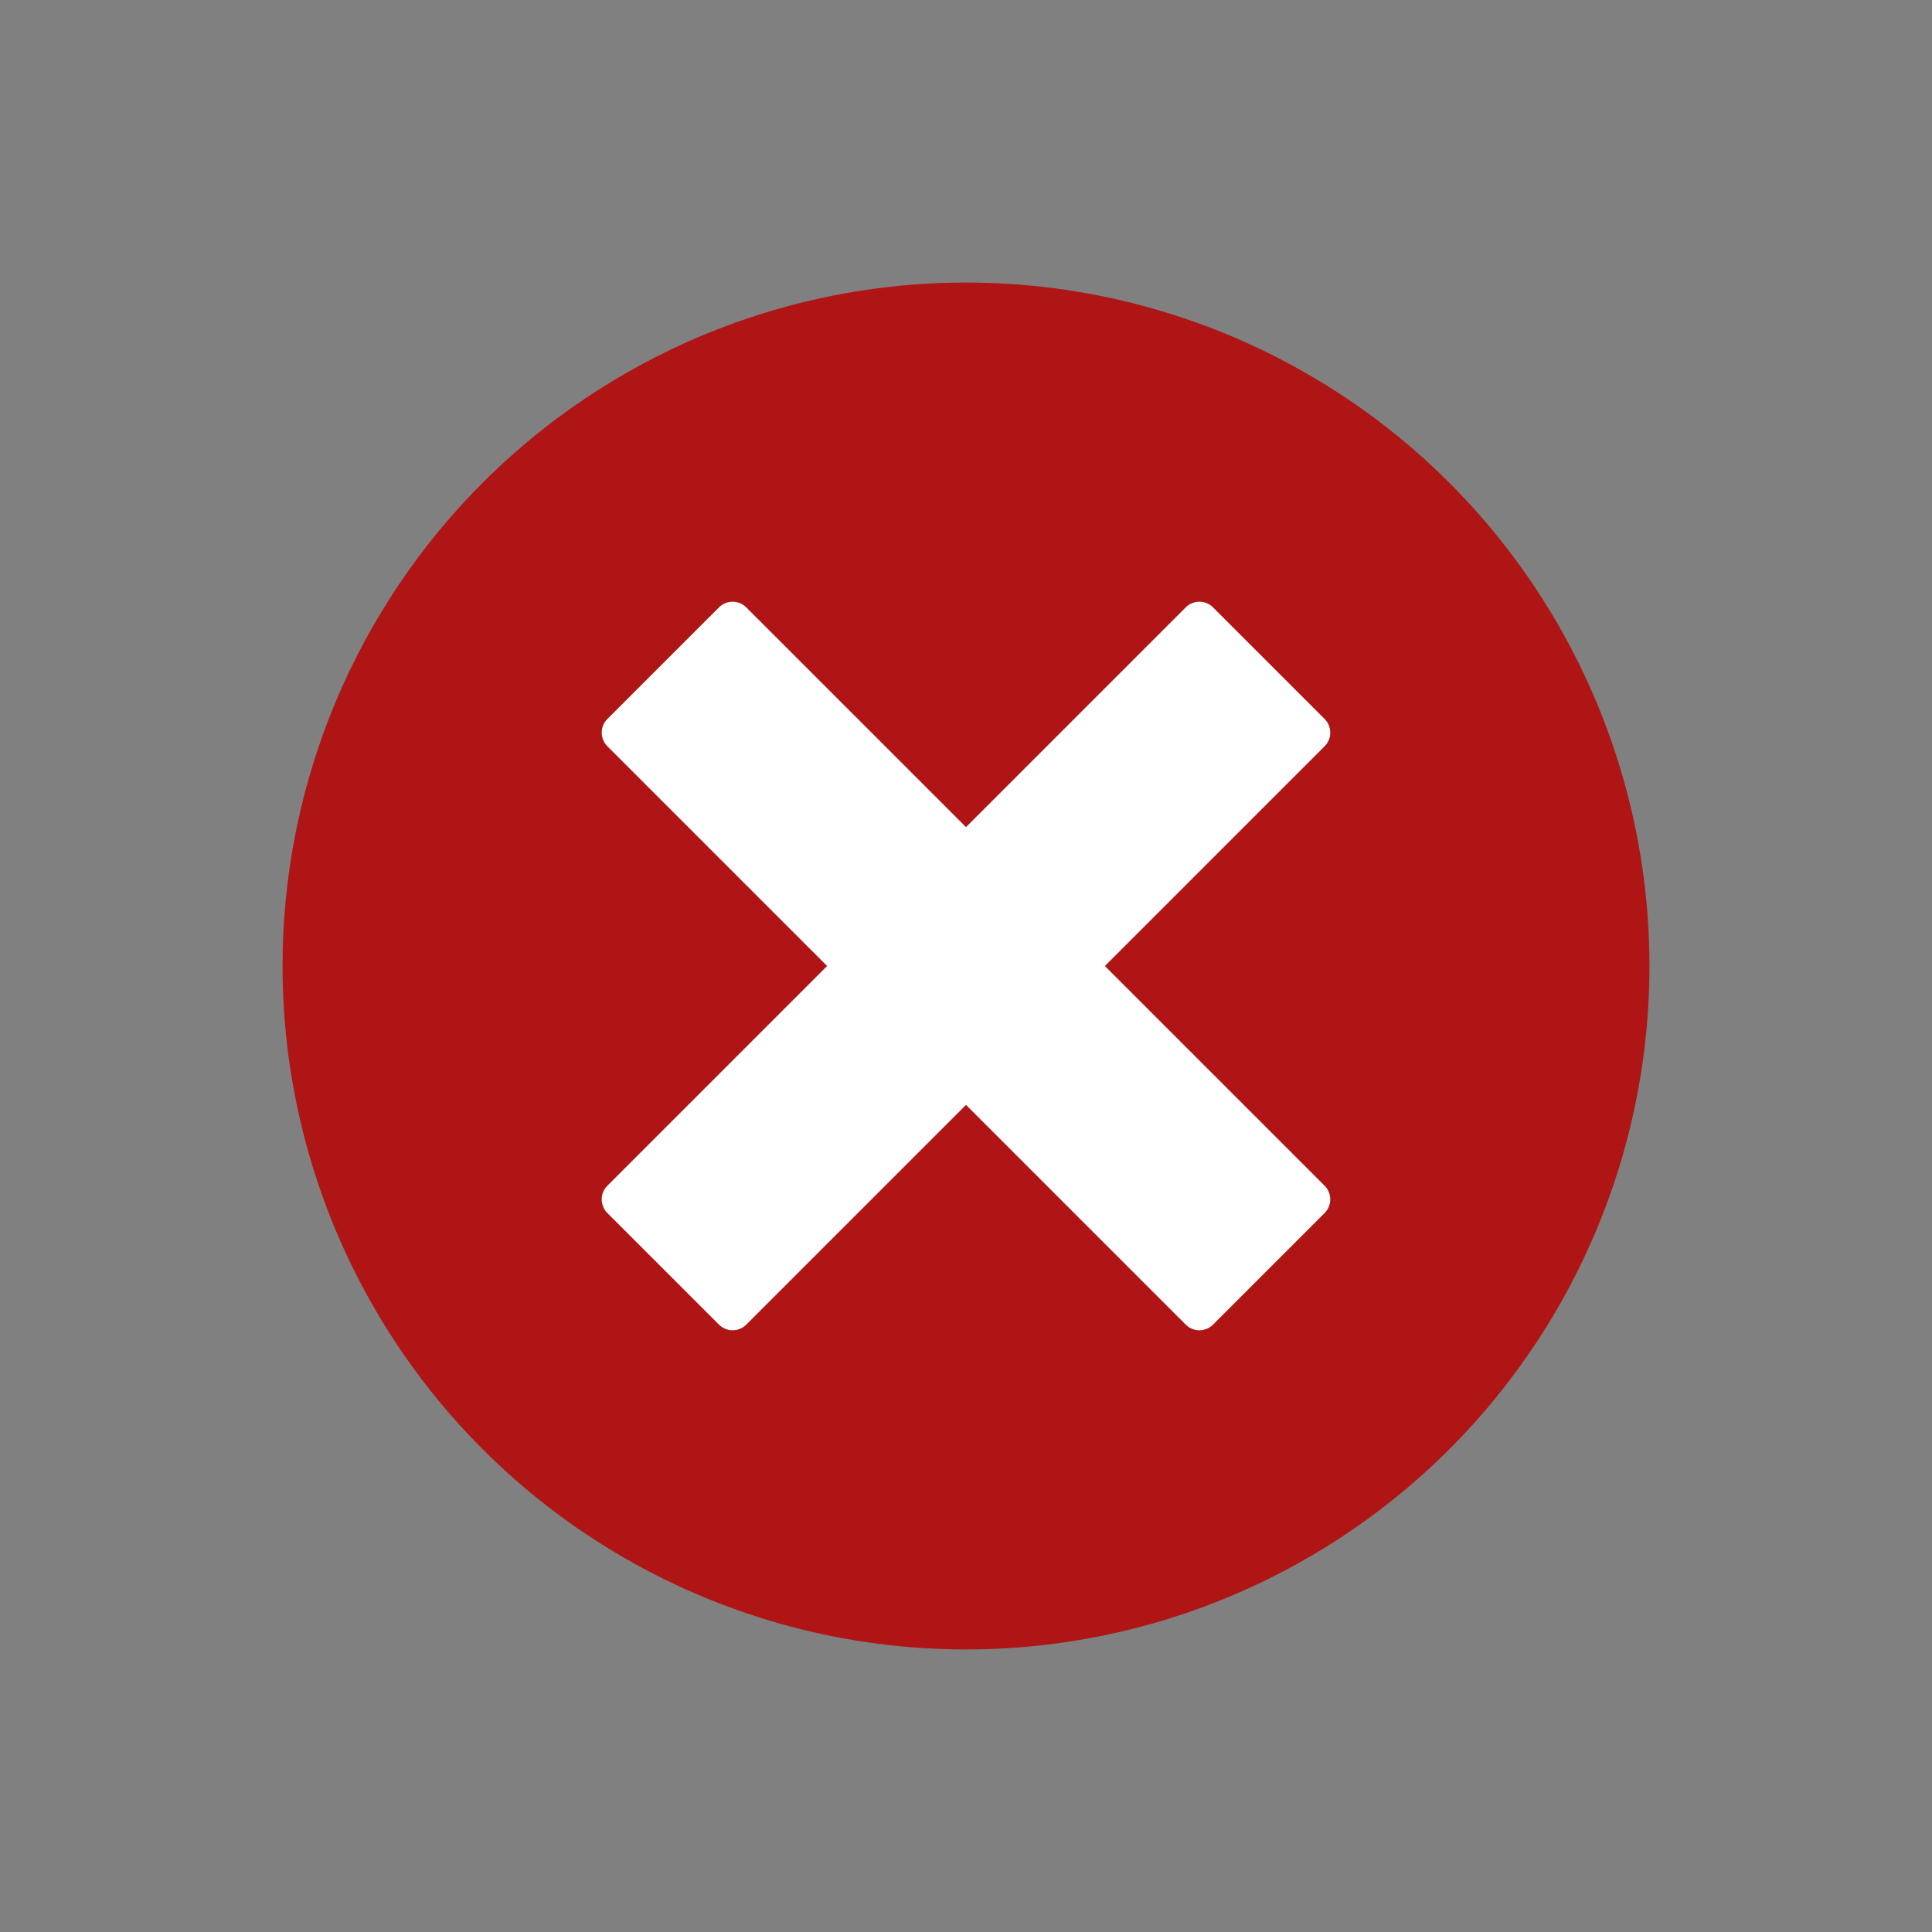 <?xml version="1.0" encoding="utf-8"?>
<!-- Generator: Adobe Illustrator 16.0.0, SVG Export Plug-In . SVG Version: 6.00 Build 0)  -->
<!DOCTYPE svg PUBLIC "-//W3C//DTD SVG 1.1//EN" "http://www.w3.org/Graphics/SVG/1.1/DTD/svg11.dtd">
<svg version="1.1" id="Livello_1" xmlns="http://www.w3.org/2000/svg" xmlns:xlink="http://www.w3.org/1999/xlink" x="0px" y="0px"
	 width="100px" height="100px" viewBox="0 0 100 100" enable-background="new 0 0 100 100" xml:space="preserve">
<rect x="0" y="0" width="100" height="100" fill="#808080" stroke="none"/>
<rect fill="none" width="100" height="100"/>
<g>
	<circle fill="#AF1515" cx="50" cy="50" r="35.375"/>
	<path fill="#FFFFFF" d="M57.188,50l11.373-11.373c0.391-0.391,0.391-1.023,0-1.414l-5.774-5.775c-0.391-0.391-1.023-0.39-1.414,0
		L50,42.811L38.627,31.438c-0.391-0.39-1.023-0.391-1.414,0l-5.775,5.775c-0.39,0.391-0.39,1.023,0,1.414L42.811,50L31.438,61.373
		c-0.391,0.391-0.391,1.023,0,1.414l5.774,5.774c0.391,0.391,1.023,0.392,1.415,0L50,57.189l11.372,11.372
		c0.392,0.392,1.024,0.391,1.415,0l5.774-5.774c0.391-0.391,0.391-1.023,0-1.414L57.188,50z"/>
</g>
</svg>
